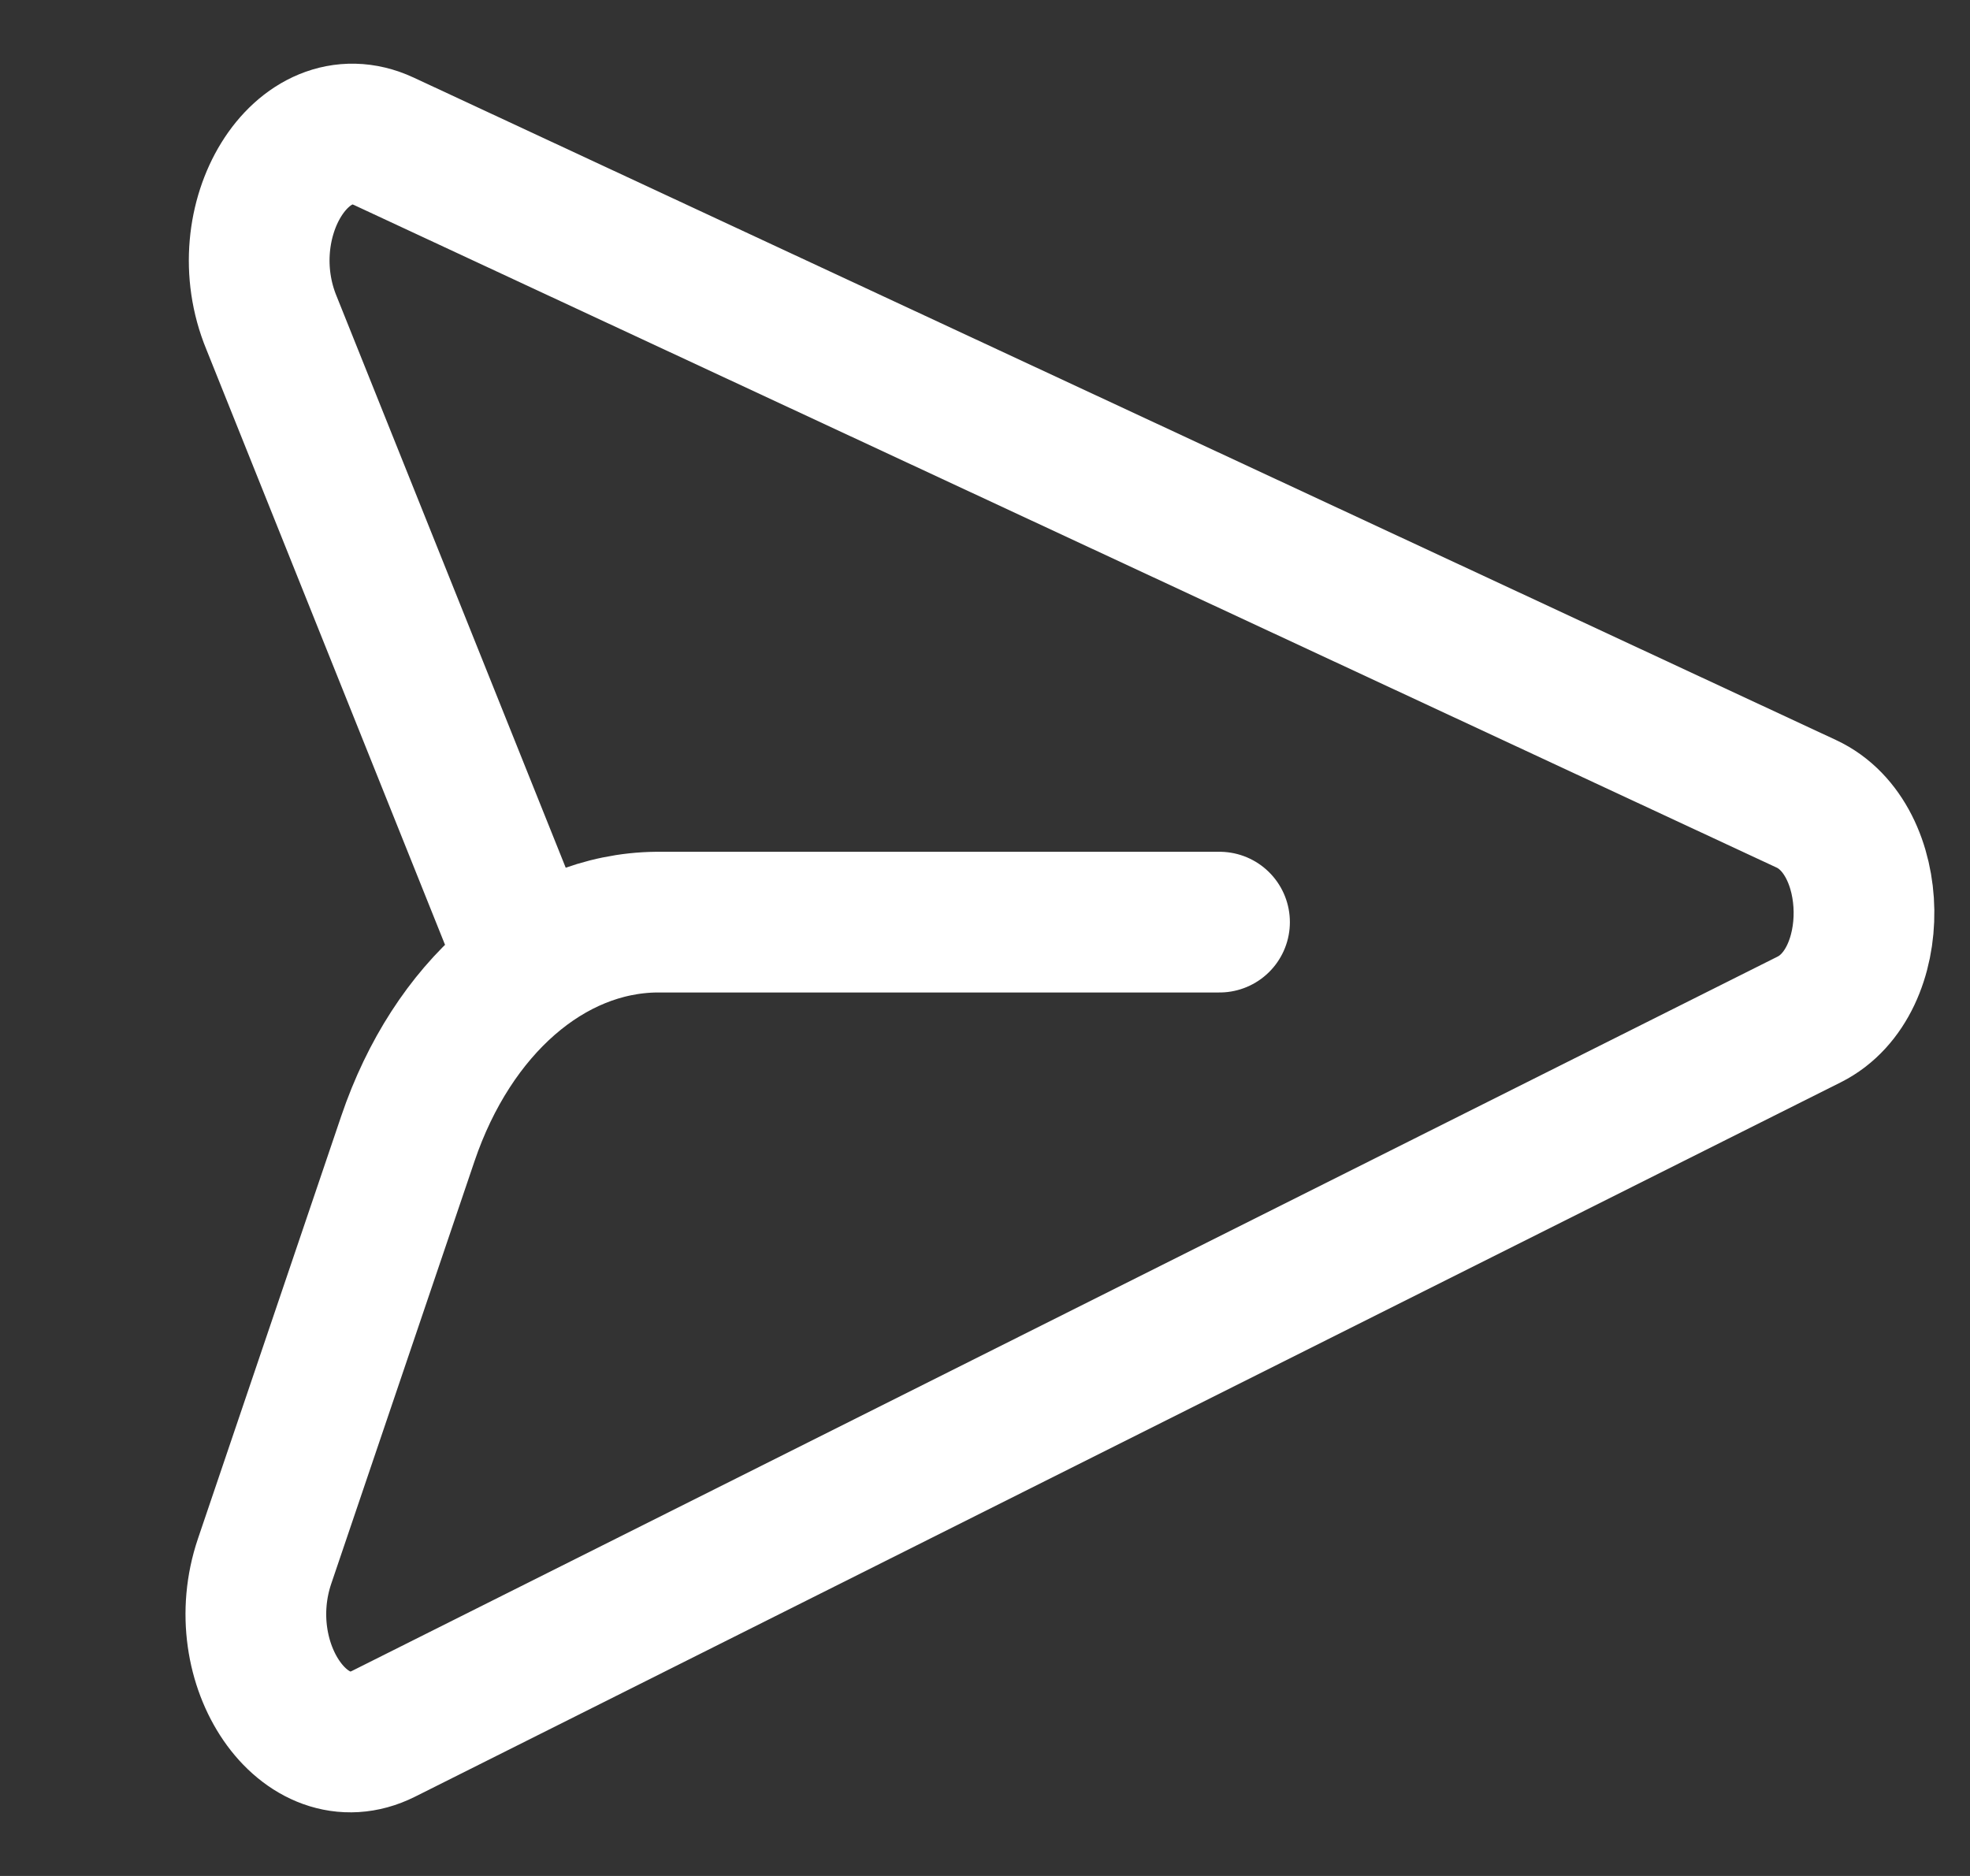 <svg width="21" height="20" viewBox="0 0 21 20" fill="none" xmlns="http://www.w3.org/2000/svg">
<rect x="0" y="0" width="21" height="20" fill="#333333" stroke="none"/>
<path d="M5.455 9.831L2.895 3.444C2.445 2.356 3.22 1.101 4.093 1.507L19.254 8.569C20.06 8.943 20.08 10.472 19.285 10.869L4.089 18.484C3.251 18.904 2.449 17.739 2.821 16.643L4.348 12.139C4.822 10.742 5.855 9.843 6.999 9.831H13" stroke="white" stroke-width="1.5" stroke-miterlimit="10" stroke-linecap="round" stroke-linejoin="round"/>
</svg>
